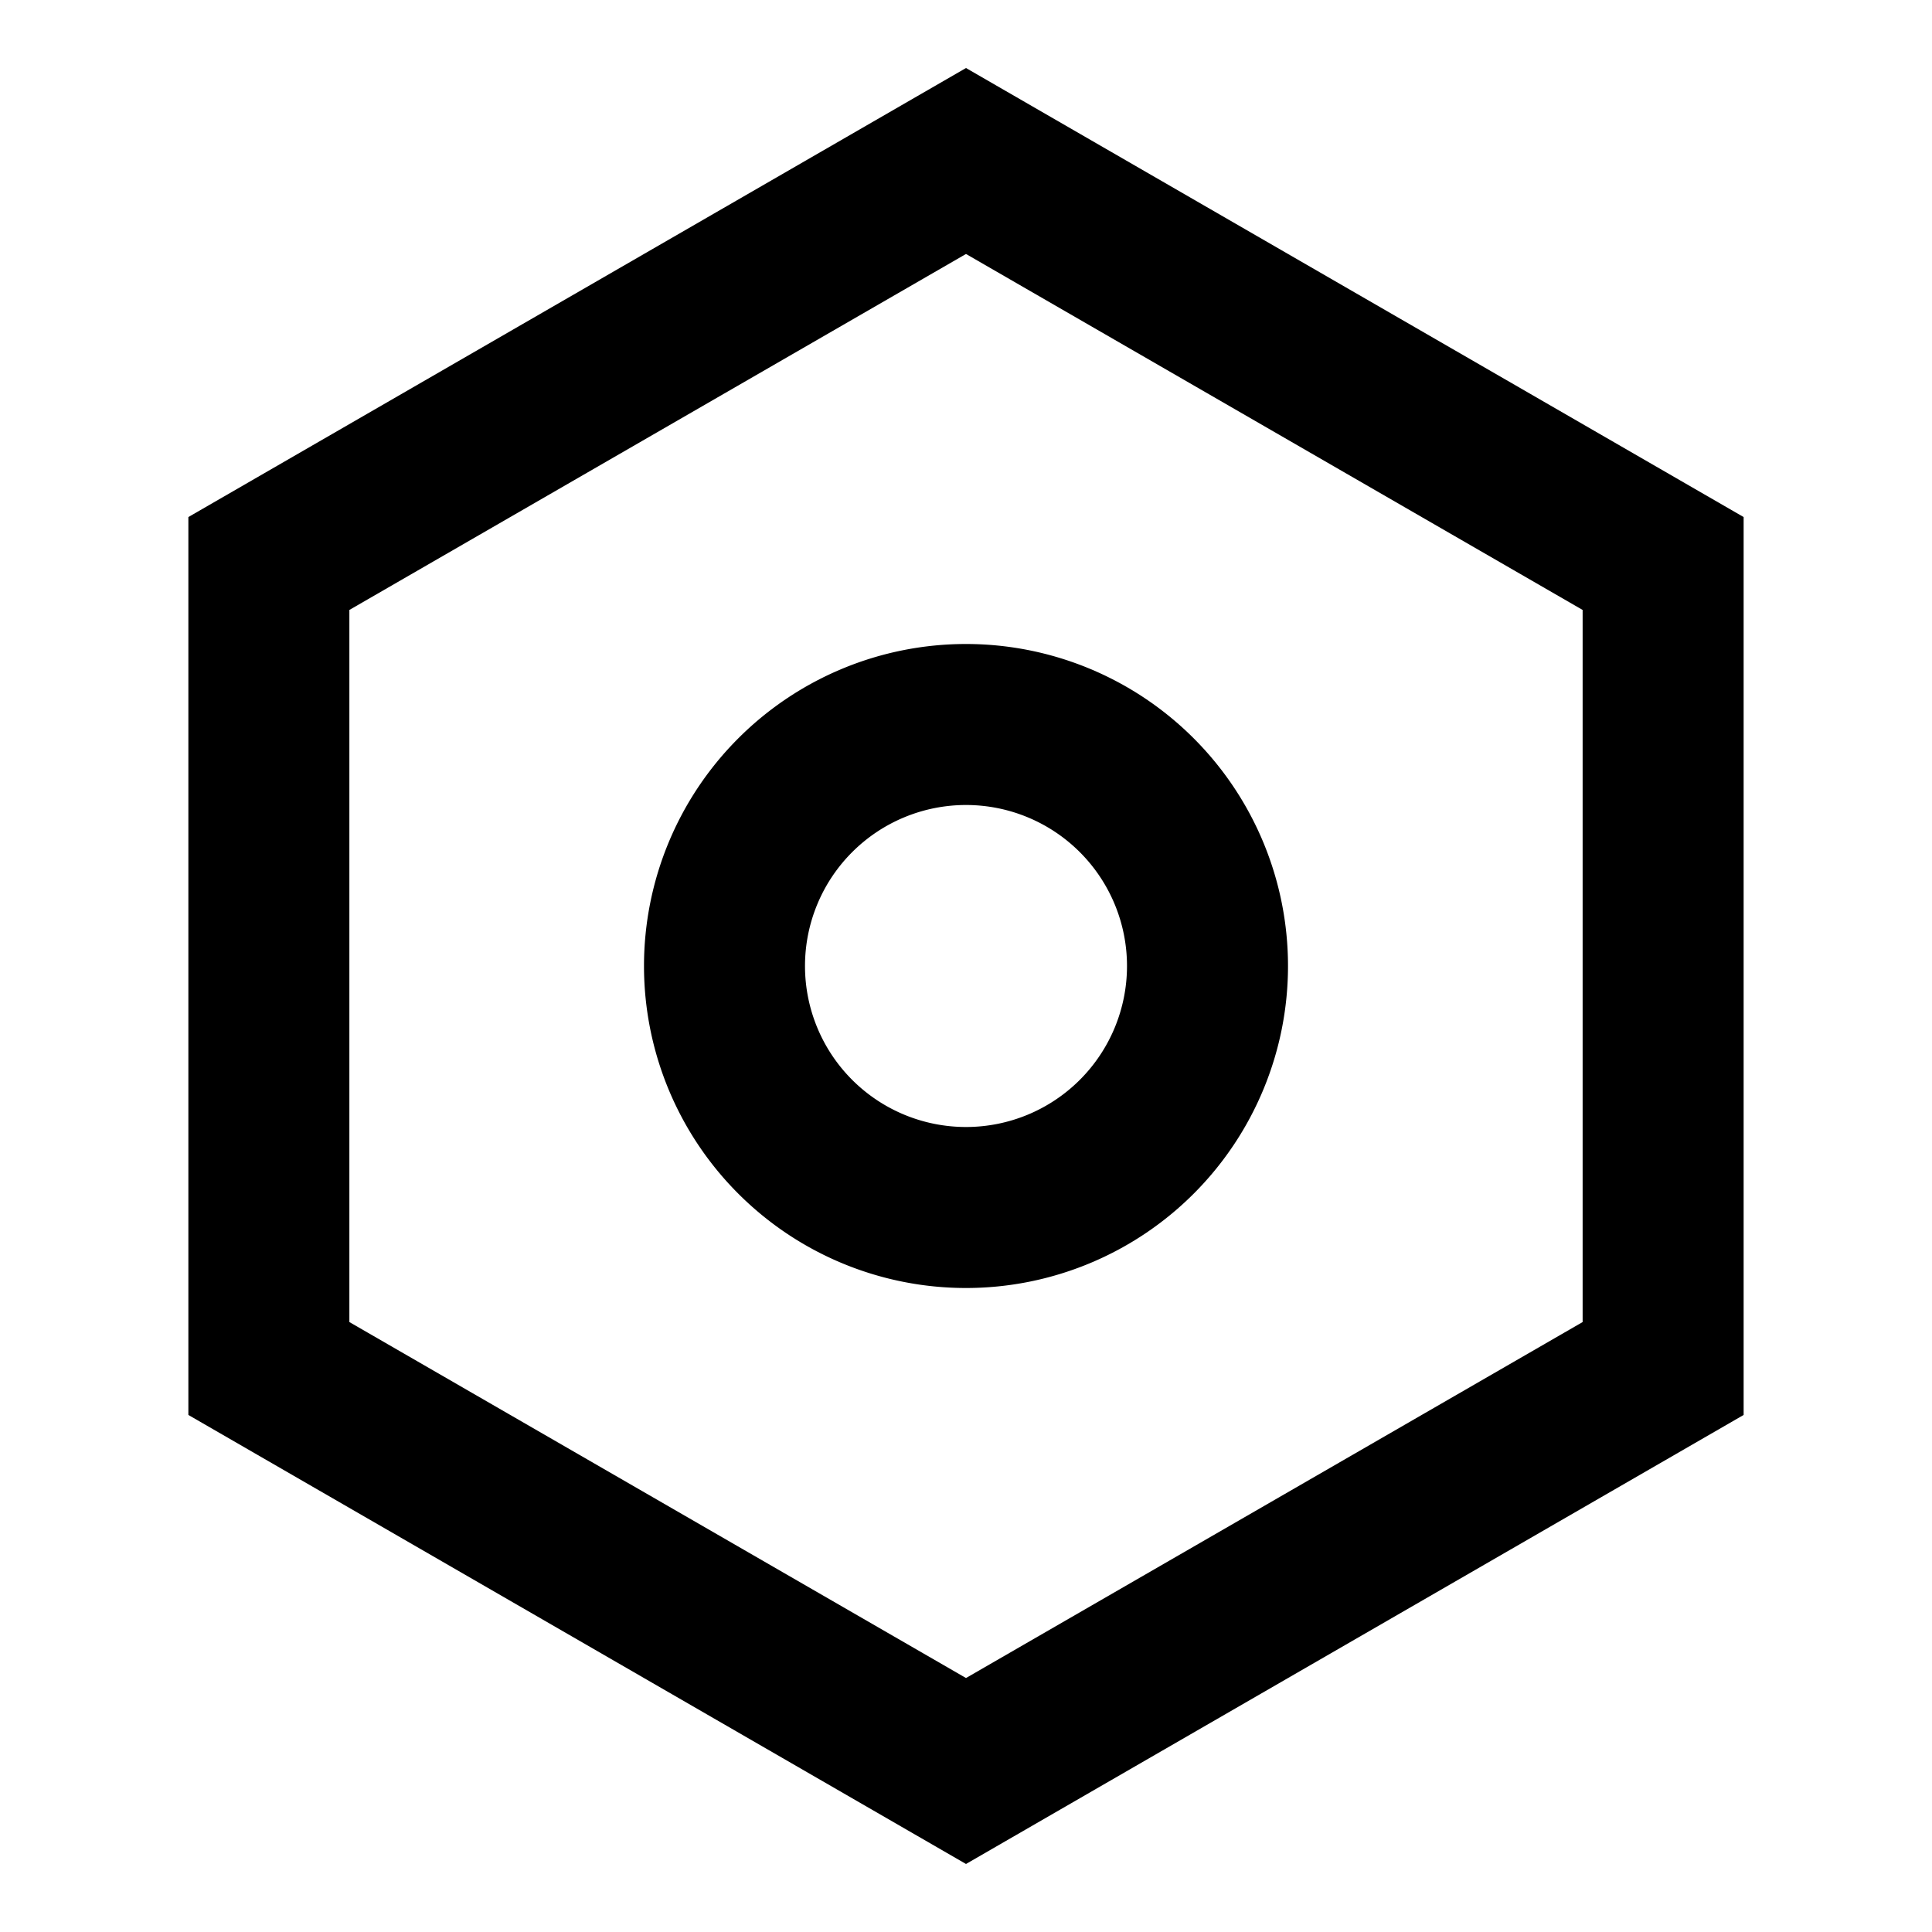 <svg xmlns="http://www.w3.org/2000/svg" width="24" height="24" fill="none">
  <path
    fill="currentColor"
    d="M12 8a4 4 0 1 0 0 8 4 4 0 0 0 0-8m-2 4a2 2 0 1 1 4 0 2 2 0 0 1-4 0"
  />
  <path
    fill="currentColor"
    d="M21.66 6.423 12 .845 2.34 6.423v11.154L12 23.155l9.66-5.578zM4.34 7.577 12 3.155l7.66 4.422v8.846L12 20.845l-7.66-4.422z"
  />
</svg>
